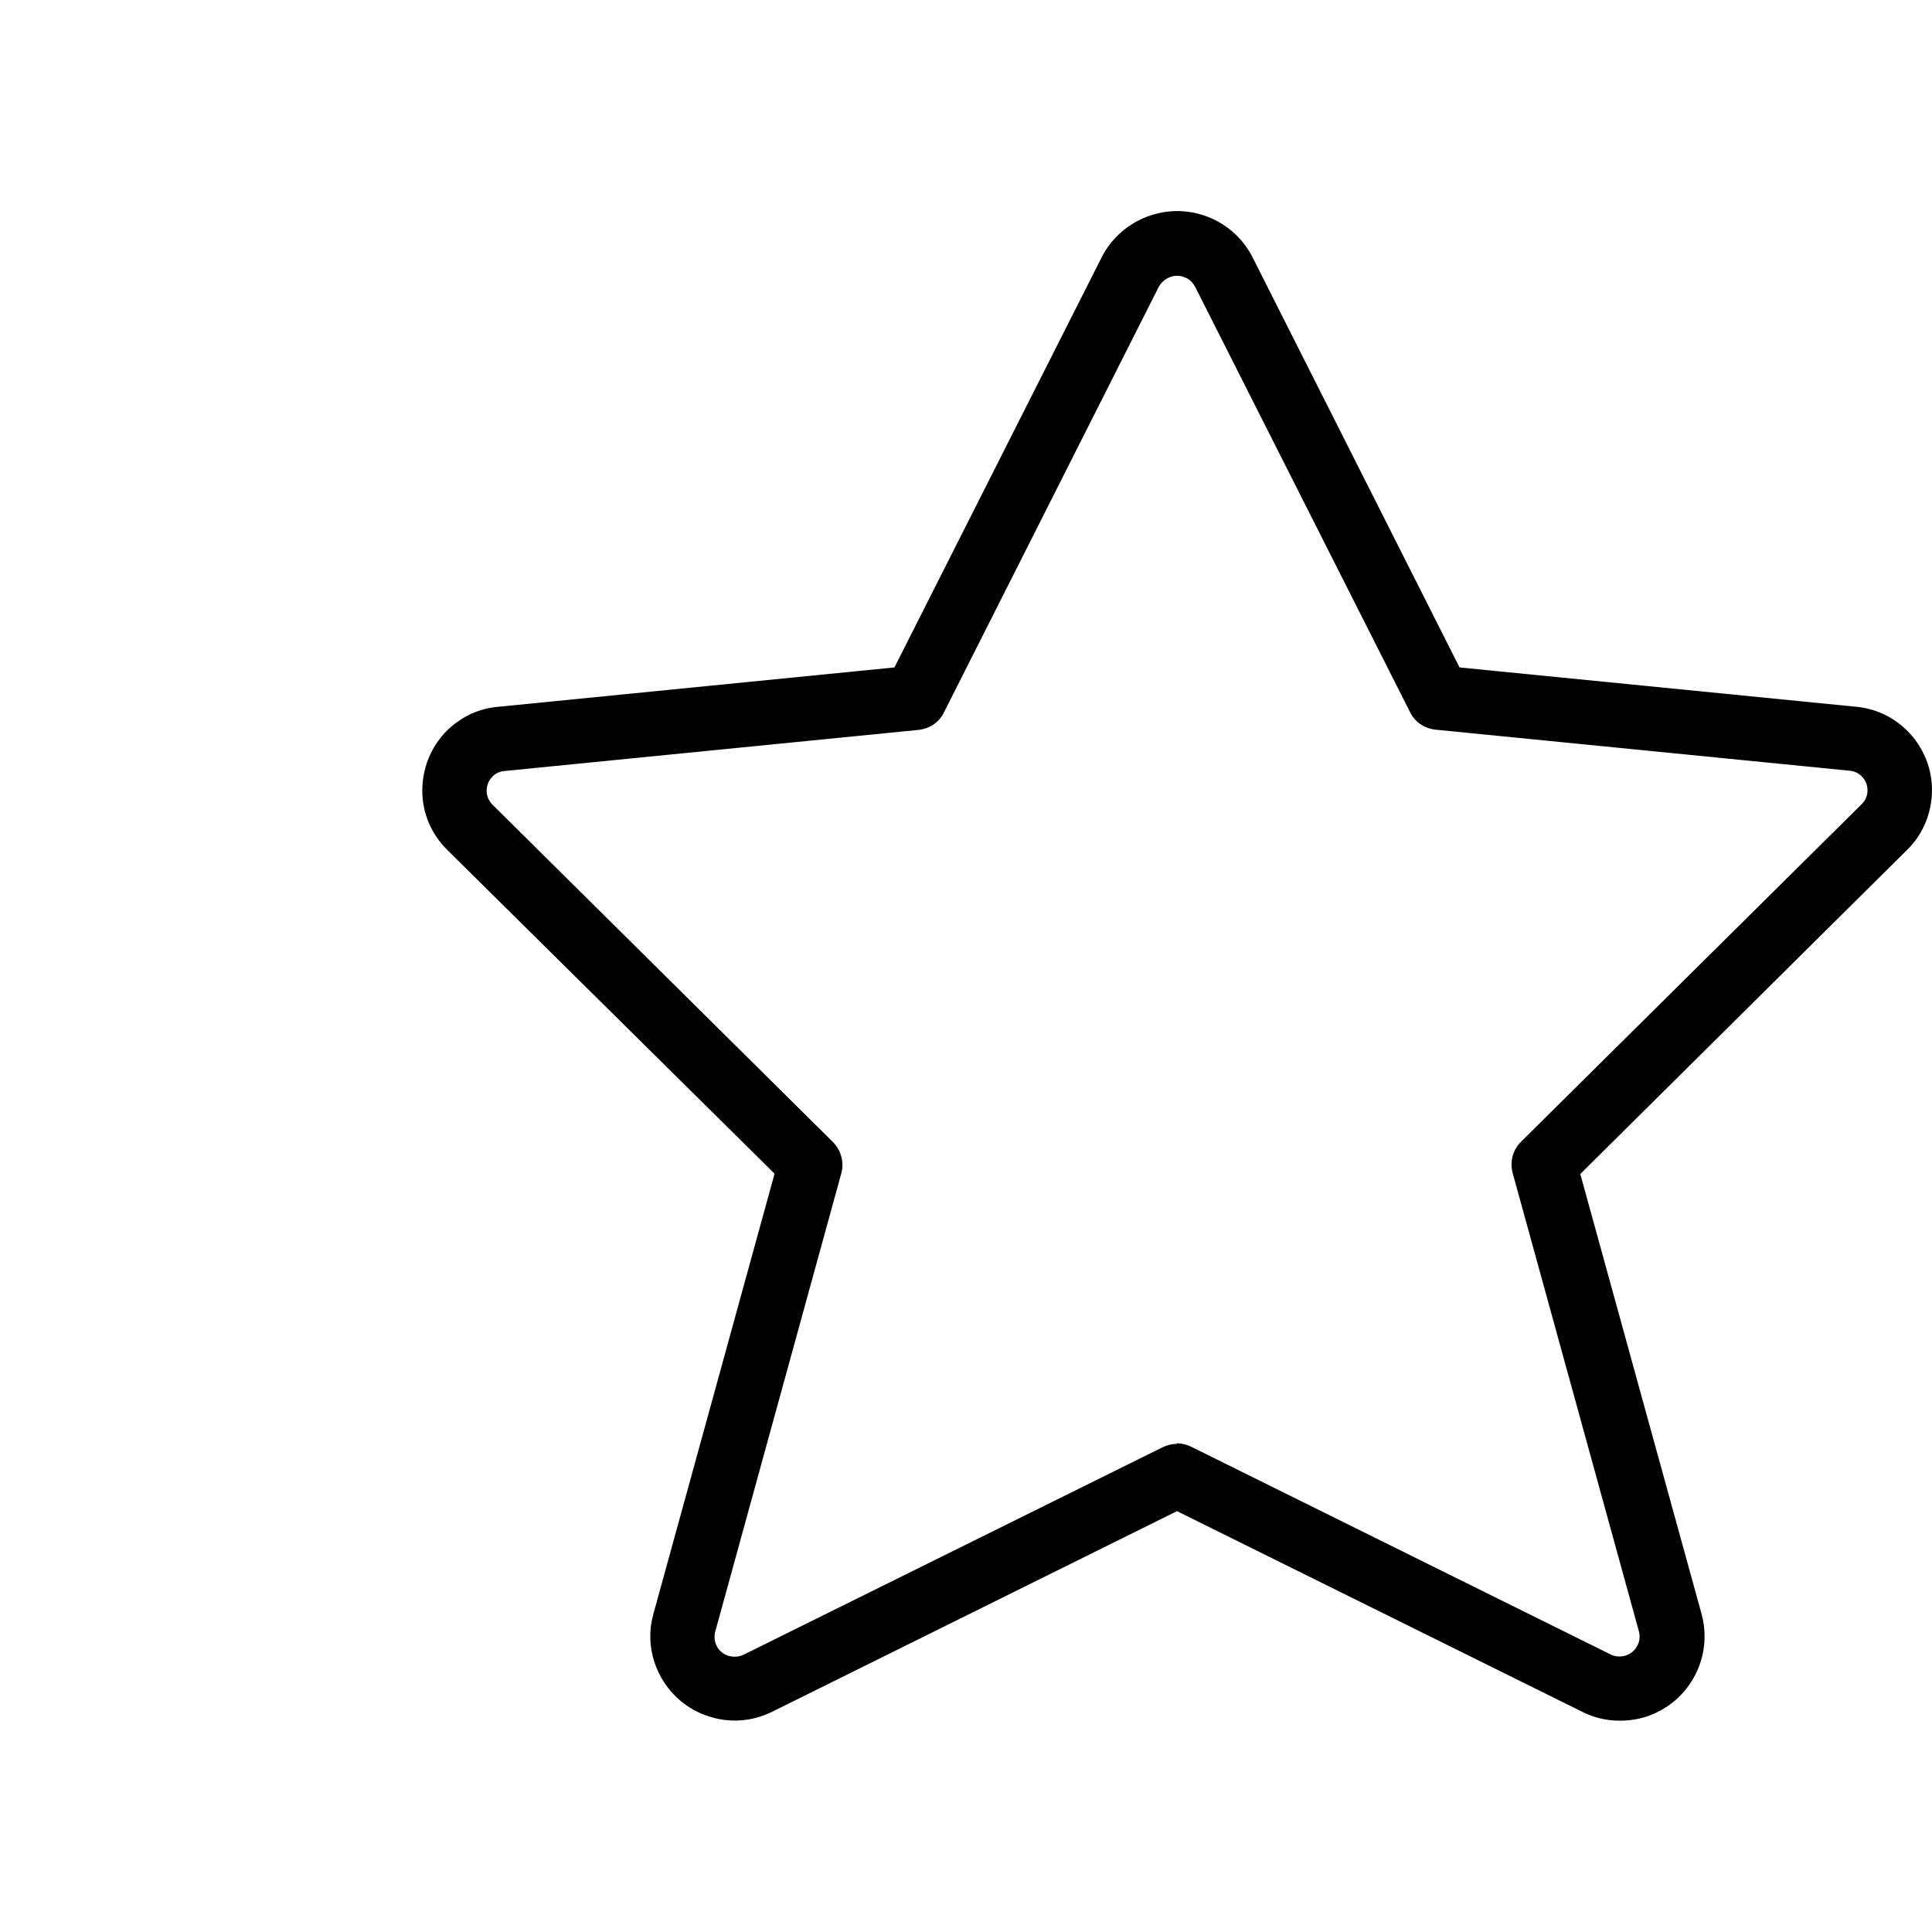 <svg width="24" height="24" viewBox="0 0 24 24" fill="none" xmlns="http://www.w3.org/2000/svg">
<g clip-path="url(#clip0_1530_5711)">
<path d="M20.119 21.375C19.957 21.375 19.796 21.337 19.65 21.262L14.621 18.772L9.596 21.262C9.349 21.386 9.064 21.409 8.797 21.319C8.531 21.232 8.317 21.045 8.19 20.794C8.074 20.565 8.047 20.302 8.115 20.055L9.622 14.58L5.554 10.556C5.355 10.357 5.246 10.099 5.246 9.821C5.246 9.544 5.351 9.281 5.546 9.082C5.722 8.906 5.951 8.797 6.199 8.779L11.111 8.291L13.684 3.199C13.811 2.947 14.033 2.76 14.299 2.674C14.565 2.587 14.85 2.61 15.101 2.737C15.3 2.839 15.457 2.996 15.559 3.195L18.131 8.291L23.051 8.779C23.617 8.827 24.045 9.33 23.996 9.904C23.974 10.151 23.869 10.384 23.692 10.556L19.631 14.584L21.139 20.055C21.289 20.617 20.955 21.191 20.396 21.341C20.306 21.364 20.216 21.375 20.126 21.375H20.119ZM14.617 17.929C14.678 17.929 14.738 17.944 14.794 17.97L20.003 20.55C20.059 20.58 20.122 20.584 20.183 20.569C20.314 20.535 20.396 20.396 20.359 20.265L18.791 14.572C18.754 14.434 18.791 14.284 18.896 14.182L23.126 9.99C23.168 9.949 23.194 9.896 23.198 9.836C23.209 9.701 23.108 9.585 22.976 9.574L17.831 9.064C17.696 9.049 17.576 8.97 17.516 8.846L14.846 3.562C14.82 3.514 14.783 3.476 14.738 3.454C14.678 3.424 14.606 3.416 14.543 3.439C14.479 3.461 14.426 3.506 14.393 3.566L11.726 8.85C11.666 8.974 11.546 9.052 11.411 9.067L6.274 9.577C6.21 9.581 6.154 9.607 6.116 9.649C6.022 9.742 6.022 9.9 6.116 9.994L10.346 14.186C10.447 14.287 10.489 14.437 10.451 14.576L8.884 20.272C8.869 20.329 8.876 20.392 8.902 20.445C8.932 20.505 8.985 20.55 9.049 20.569C9.112 20.587 9.18 20.584 9.24 20.554L14.445 17.977C14.501 17.951 14.561 17.936 14.621 17.936L14.617 17.929Z" fill="black"/>
</g>
<defs>
<clipPath id="clip0_1530_5711">
<rect width="24" height="24" fill="white"/>
</clipPath>
</defs>
</svg>
